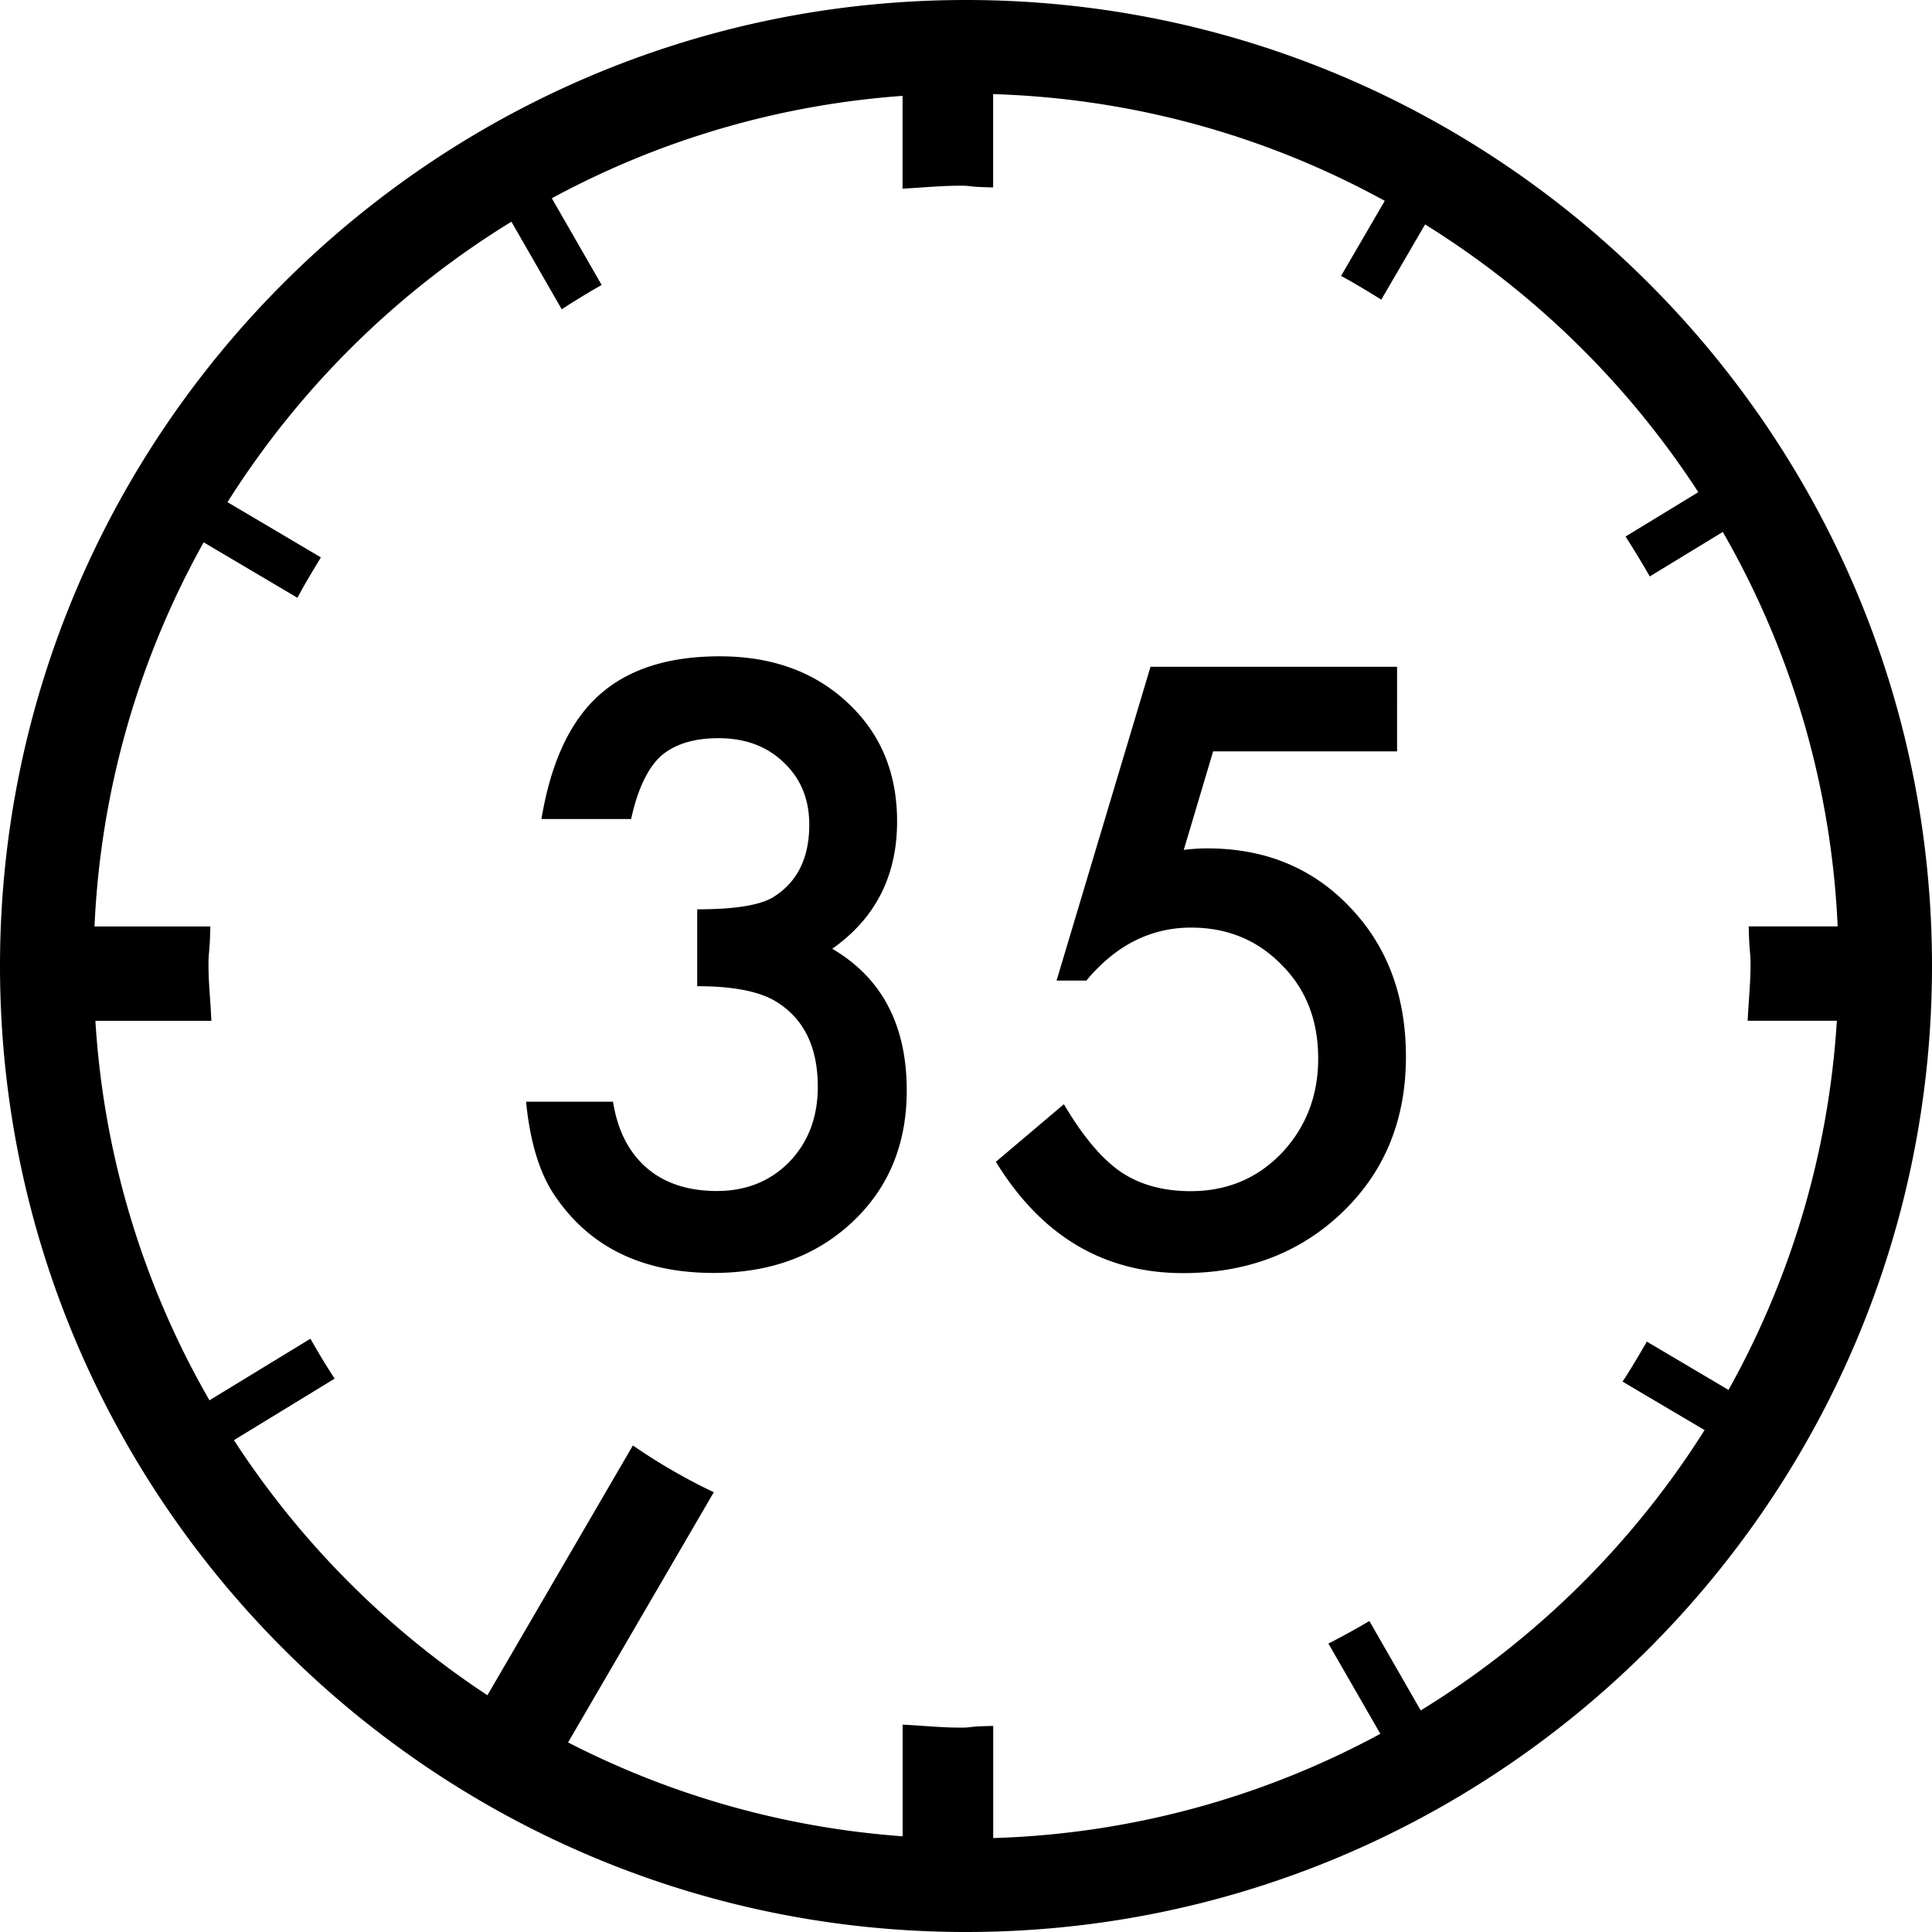 <svg xmlns="http://www.w3.org/2000/svg" class="cel-icon cel-icon-stroke-width" viewBox="0 0 24 24"><path d="M12 0C5.384 0 0 5.383 0 12s5.384 12 12 12 12-5.383 12-12S18.617 0 12 0zm5.649 21.248l-.638-1.111a9.655 9.655 0 01-.509.28l.645 1.121a10.767 10.767 0 01-4.809 1.295V21.44c-.328.006-.256.021-.395.021-.252 0-.402-.019-.73-.037v1.387a10.78 10.78 0 01-4.156-1.166l1.81-3.108a7.253 7.253 0 01-1.005-.581l-1.807 3.103a10.918 10.918 0 01-3.149-3.169l1.251-.764a9.214 9.214 0 01-.301-.496l-1.254.765a10.757 10.757 0 01-1.417-4.714h1.441c-.016-.328-.036-.467-.036-.703 0-.157.016-.141.023-.469H1.174A10.77 10.77 0 012.53 6.737l1.165.689c.09-.171.191-.336.291-.502l-1.16-.686a10.94 10.94 0 013.527-3.484l.625 1.088a9.23 9.23 0 01.496-.302l-.619-1.077a10.758 10.758 0 014.357-1.272v1.153c.328-.019.478-.037.73-.037.139 0 .067.015.395.021V1.169c1.758.054 3.412.528 4.865 1.326l-.543.933c.172.091.335.193.5.294l.544-.934a10.927 10.927 0 013.394 3.326l-.904.551c.105.162.205.328.301.496l.907-.553a10.768 10.768 0 011.427 4.9h-1.105c.007.328.023.313.023.469 0 .236-.019.375-.036.703h1.108a10.76 10.76 0 01-1.346 4.586l-1.014-.6c-.098.168-.195.335-.302.497l1.019.602a10.927 10.927 0 01-3.527 3.483zm-7.312-9.461c.538-.378.807-.906.807-1.584 0-.602-.205-1.093-.615-1.474-.41-.384-.939-.576-1.589-.576-.643 0-1.144.162-1.503.487s-.595.836-.711 1.534H7.84c.08-.365.202-.624.365-.778.17-.15.41-.226.72-.226.333 0 .603.101.811.302.211.199.317.456.317.773 0 .41-.146.708-.437.893-.163.106-.482.158-.955.158v.955c.435 0 .757.061.965.182.355.211.533.567.533 1.066 0 .378-.118.69-.355.936-.237.24-.536.36-.898.36-.358 0-.649-.095-.871-.286s-.363-.465-.42-.823h-1.08c.048.487.162.868.341 1.143.432.656 1.095.984 1.988.984.701 0 1.276-.211 1.726-.634s.674-.967.674-1.632c0-.813-.309-1.4-.927-1.762zm4.661-1.248a2.31 2.31 0 00-.293.019l.365-1.224h2.285V8.283h-3.063l-1.167 3.898h.37c.365-.438.799-.658 1.301-.658.451 0 .827.155 1.128.466.301.301.451.688.451 1.162 0 .461-.152.853-.456 1.176-.304.314-.68.47-1.128.47-.343 0-.632-.08-.869-.24-.237-.163-.472-.443-.706-.84l-.845.715c.566.922 1.341 1.383 2.324 1.383.797 0 1.458-.253 1.983-.758s.787-1.149.787-1.93c0-.755-.232-1.375-.696-1.858-.461-.486-1.052-.73-1.772-.73z"/></svg>